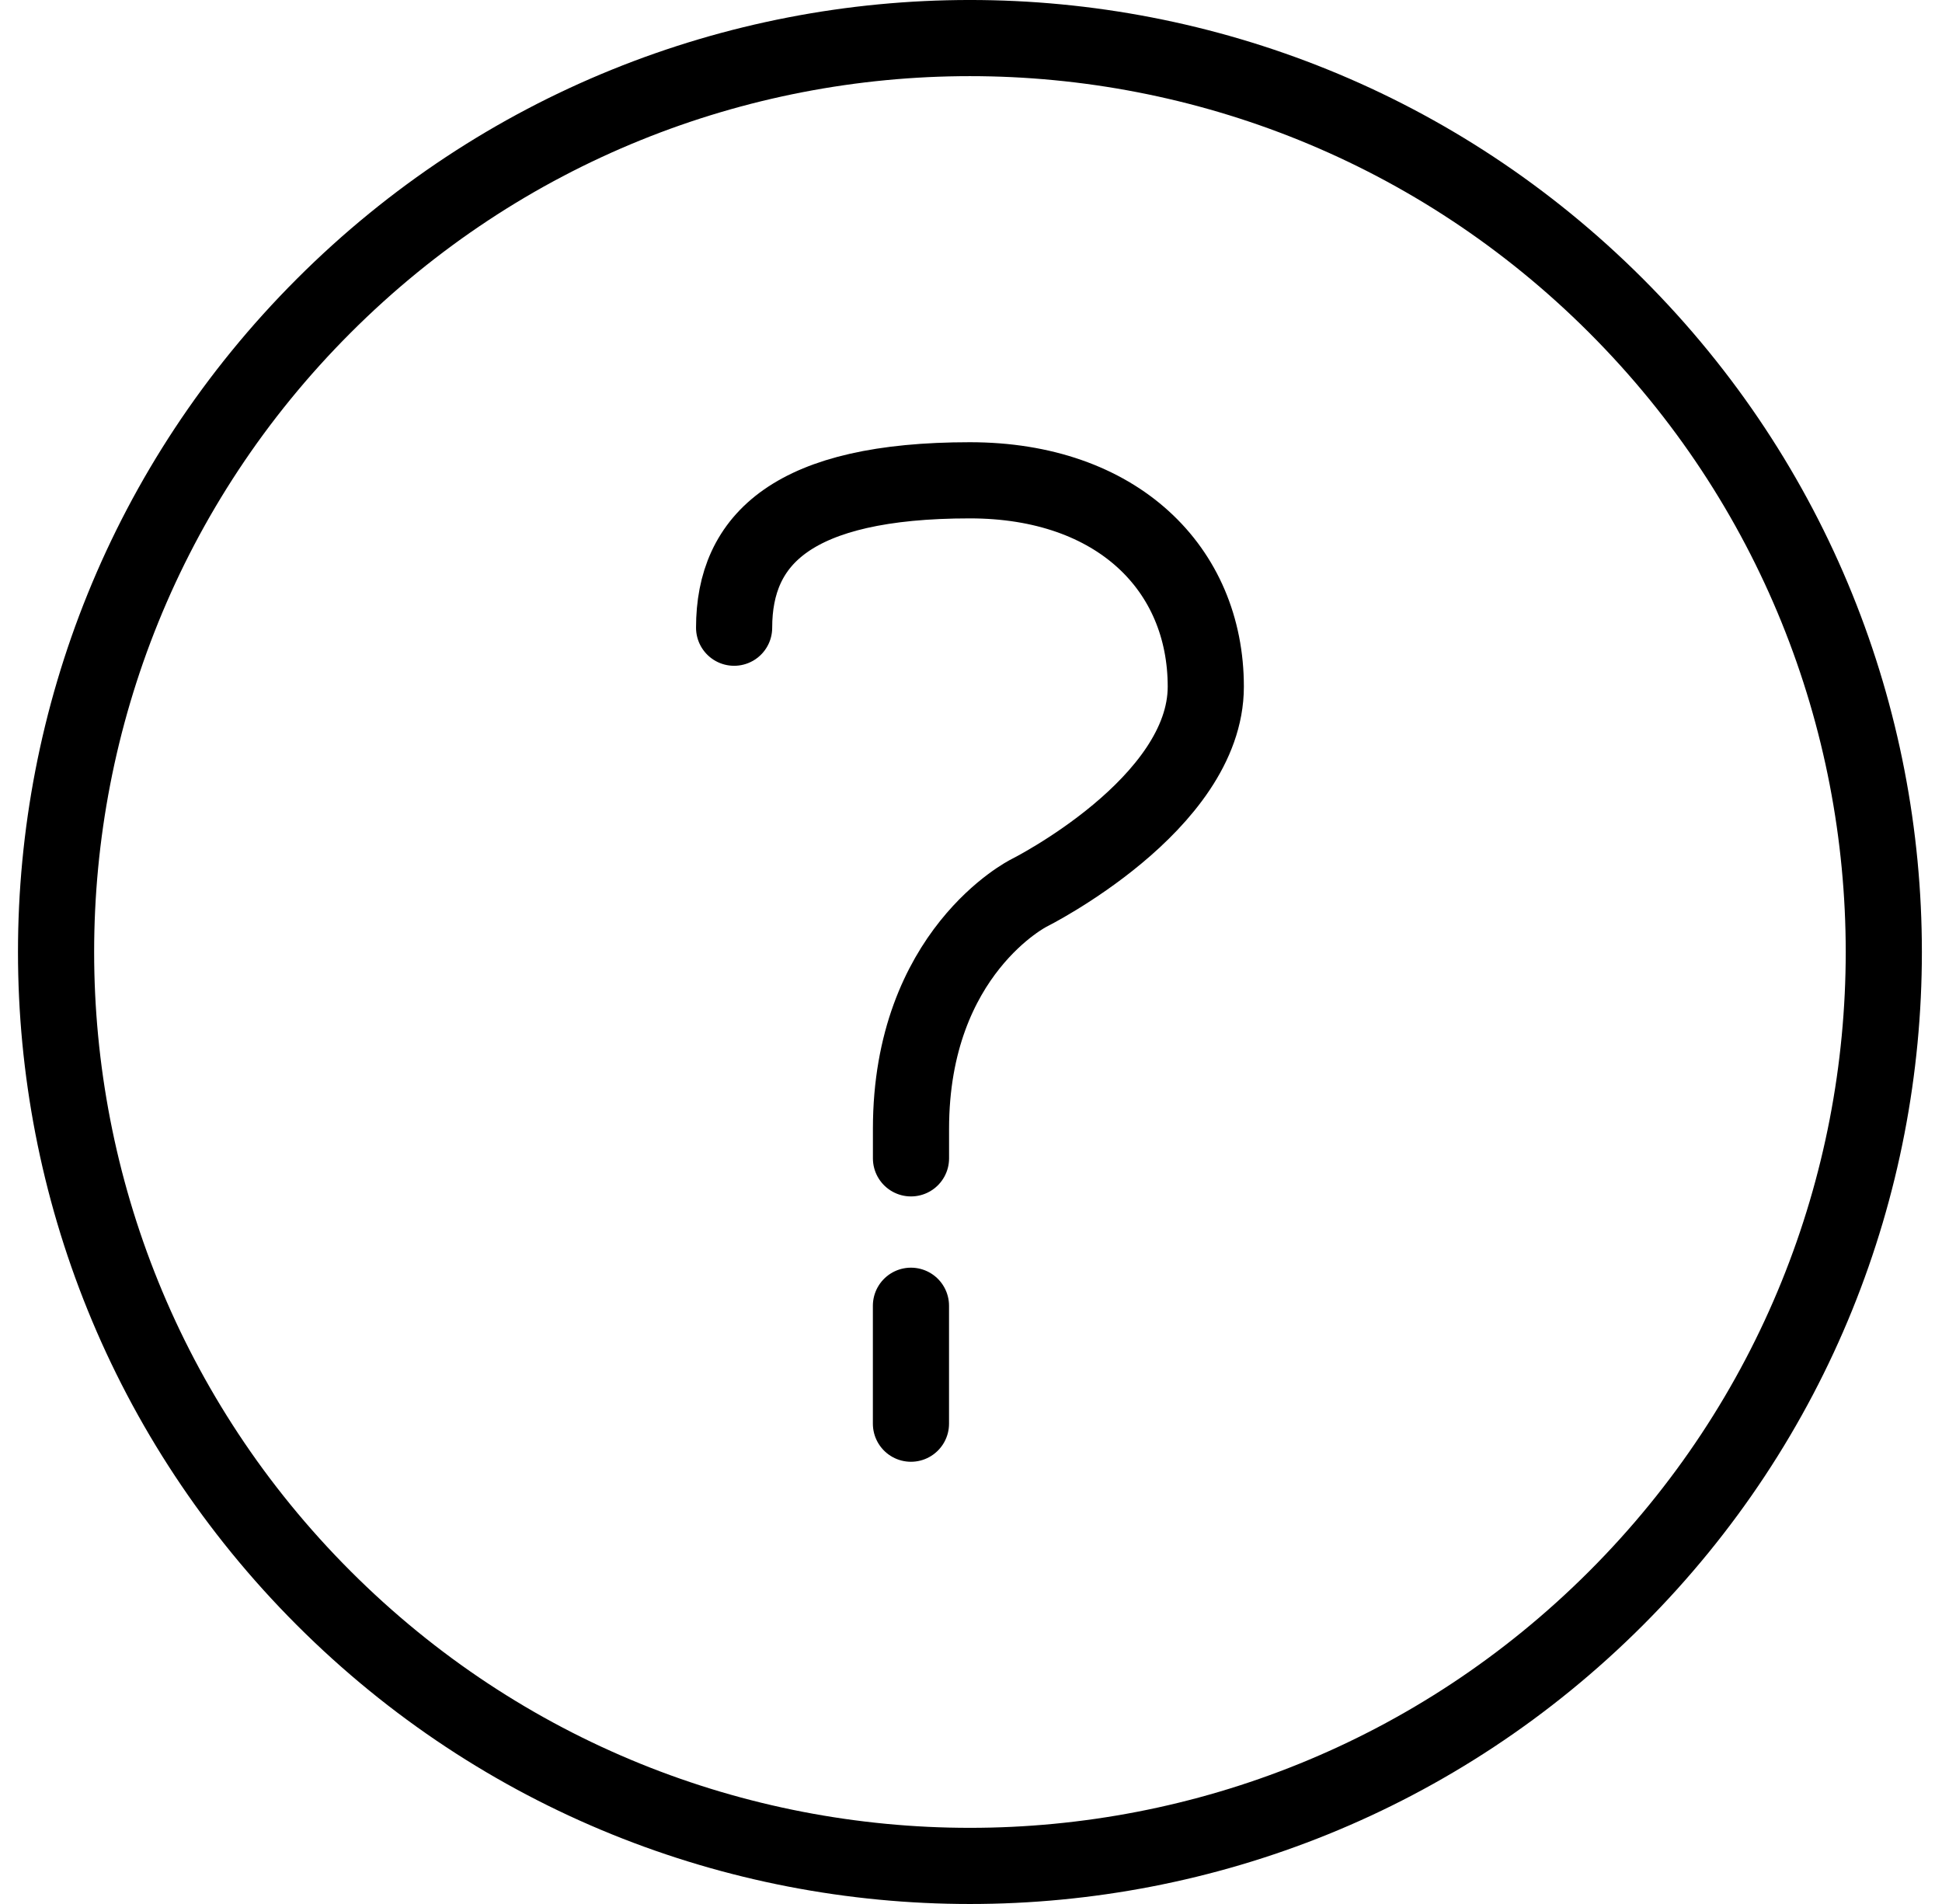 <?xml version="1.0" encoding="UTF-8" standalone="no"?>
<svg width="51px" height="50px" viewBox="0 0 51 50" version="1.1" xmlns="http://www.w3.org/2000/svg" xmlns:xlink="http://www.w3.org/1999/xlink">
    <!-- Generator: Sketch 45.2 (43514) - http://www.bohemiancoding.com/sketch -->
    <title>Question</title>
    <desc>Created with Sketch.</desc>
    <defs></defs>
    <g id="question" stroke="none" stroke-width="1" fill="none" fill-rule="evenodd" stroke-linecap="round" stroke-linejoin="round">
        <g id="question" transform="translate(-184, -250)" stroke="currentColor" stroke-width="2">
            <g id="question" transform="translate(185, 251)">
                <path d="M41.442,7.031 C50.815,16.402 50.815,31.597 41.442,40.969 C32.069,50.344 16.874,50.344 7.502,40.969 C-1.871,31.597 -1.871,16.402 7.502,7.031 C16.874,-2.344 32.069,-2.344 41.442,7.031 Z" id="Stroke-3"></path>
                <path d="M22.923,33.29 L22.923,36.387" id="Stroke-5"></path>
                <path d="M18.279,15.484 C18.279,13.161 19.826,11.613 24.471,11.613 C28.341,11.613 30.666,13.935 30.666,17.032 C30.666,20.129 26.02,22.451 26.02,22.451 C26.02,22.451 22.924,24 22.924,28.645 L22.924,29.419" id="Stroke-7"></path>
            </g>
        </g>
    </g>
</svg>